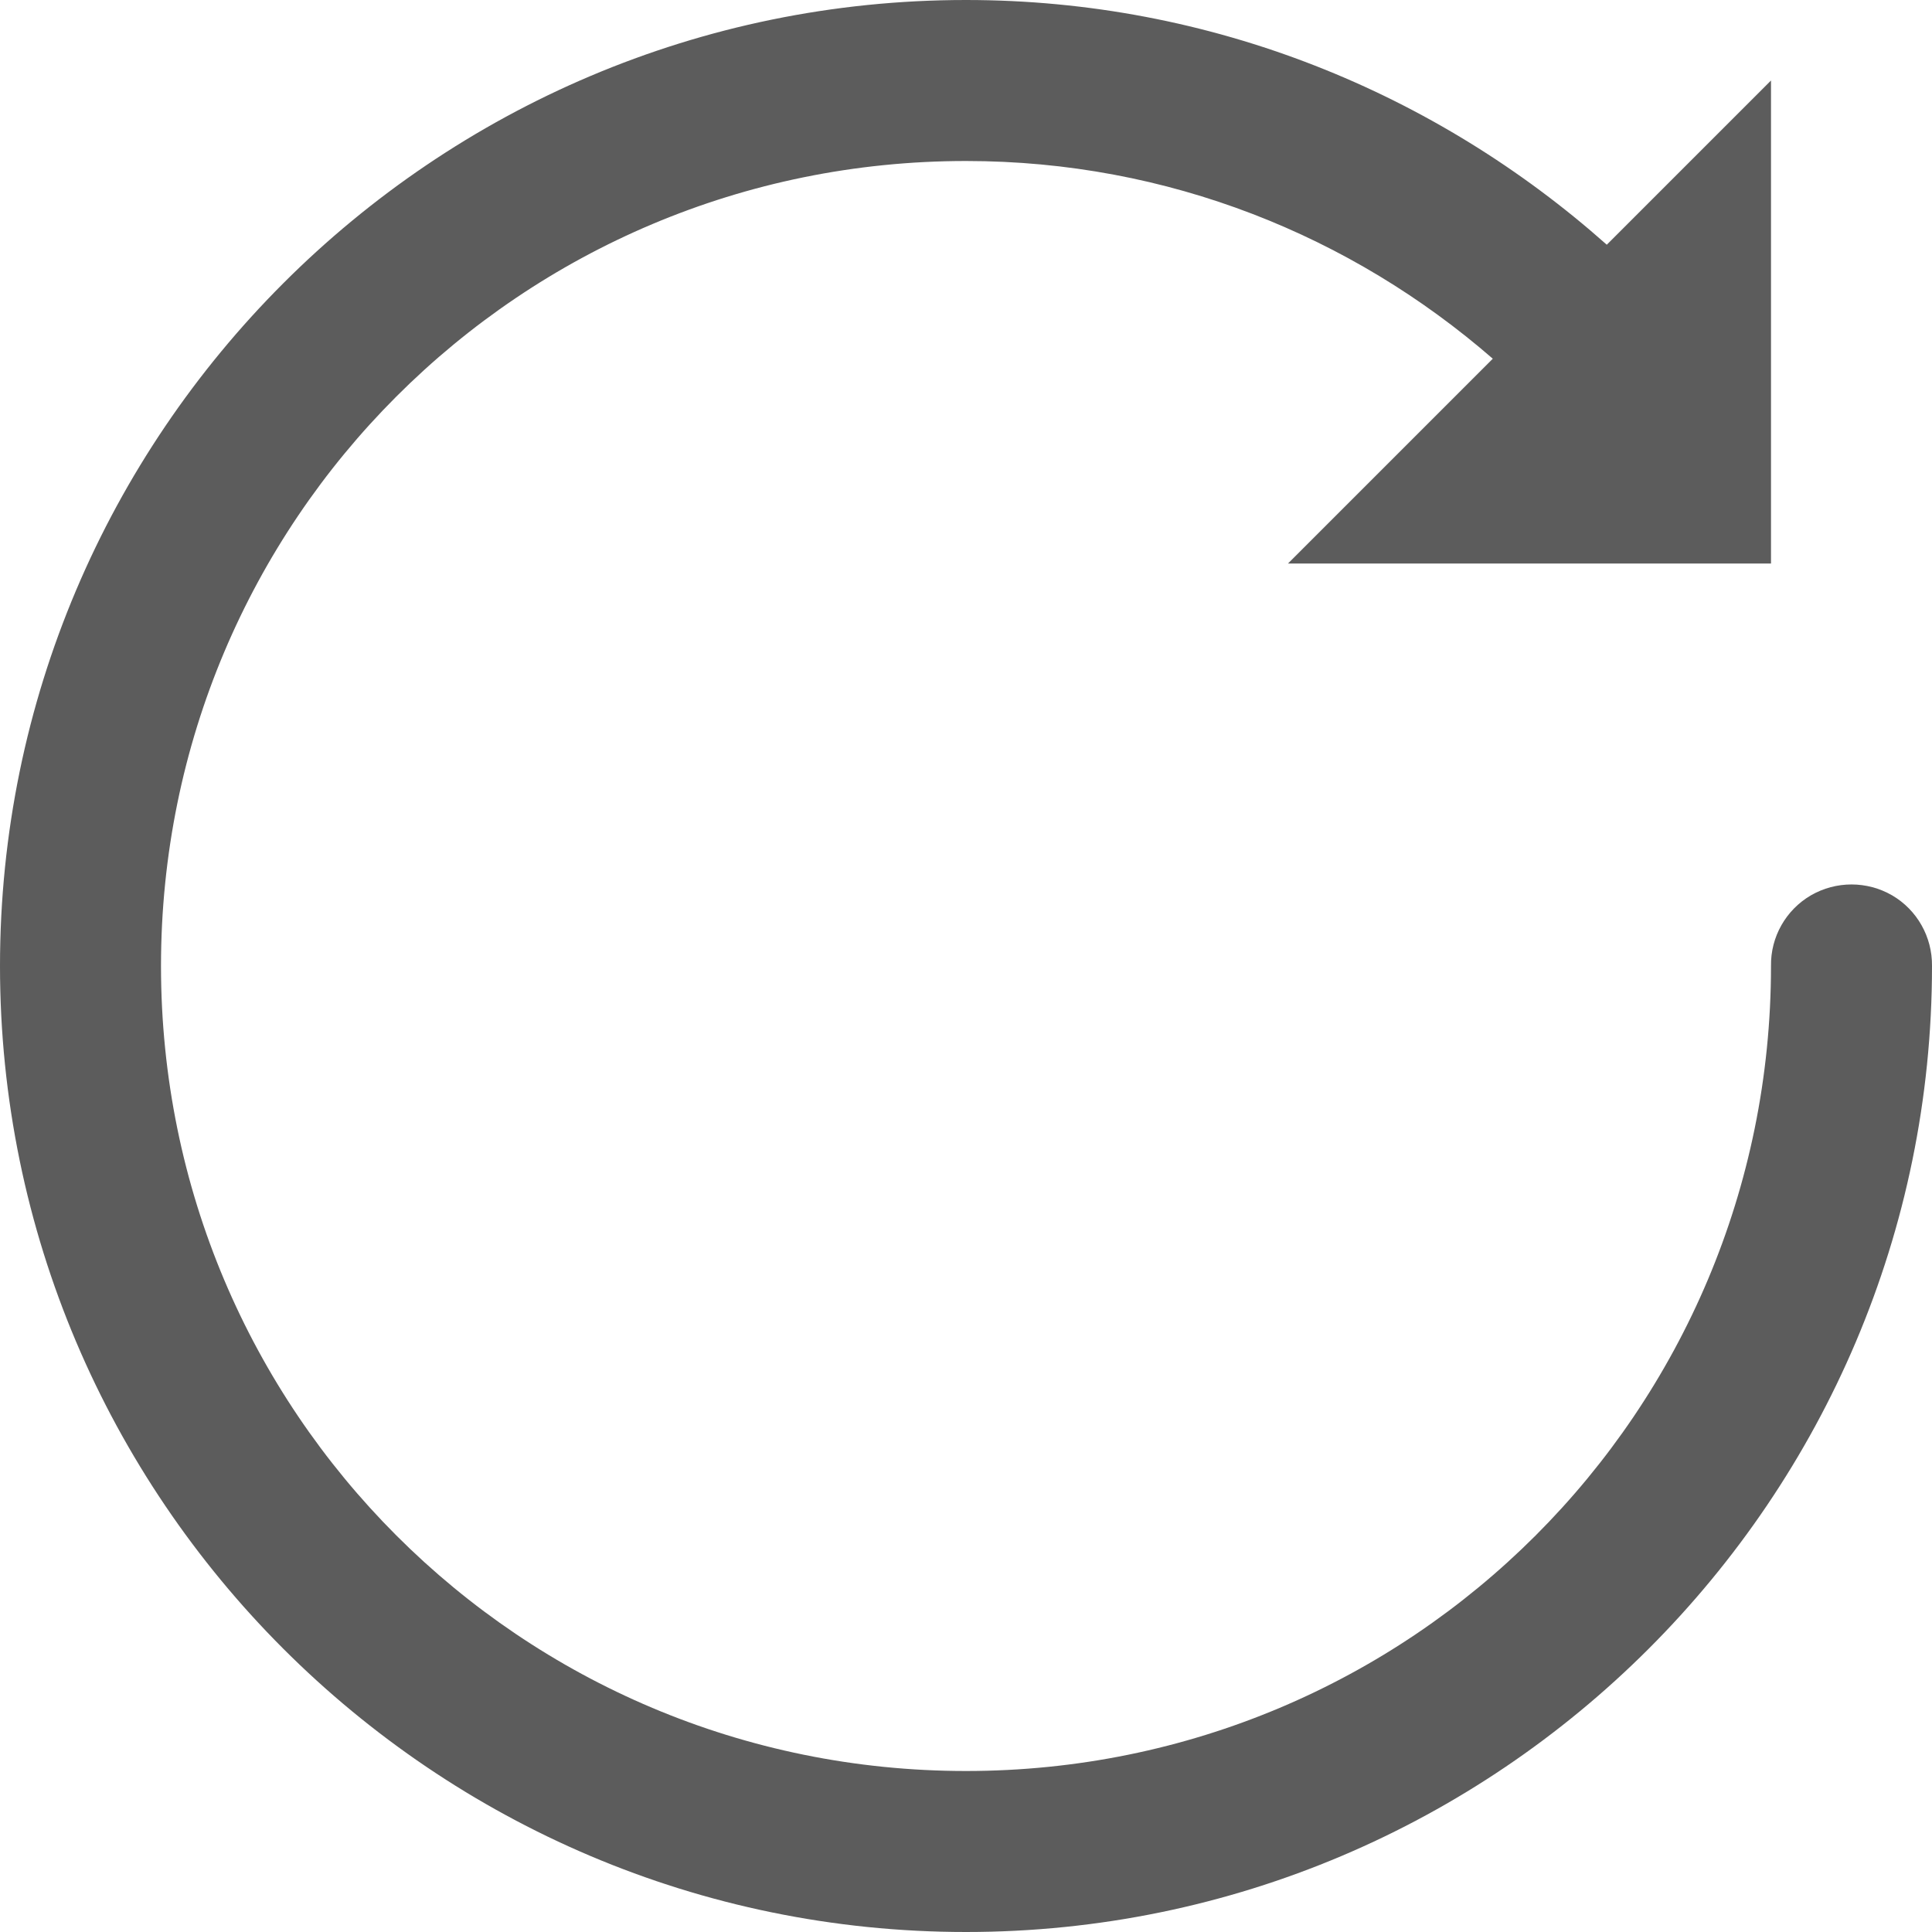 <svg xmlns="http://www.w3.org/2000/svg" width="12" height="12" viewBox="0 0 12 12">
    <path d="M6 0c1.527 0 2.92.578 3.98 1.52L11 .5v3H8l1.272-1.272C8.395 1.466 7.256 1 6 1 3.233 1 1 3.233 1 6s2.233 5 5 5 5-2.233 5-5c-.003-.18.092-.348.248-.439.156-.09.348-.09.504 0 .156.091.25.259.248.439 0 3.308-2.692 6-6 6S0 9.308 0 6s2.692-6 6-6z" opacity=".64"/>
</svg>
